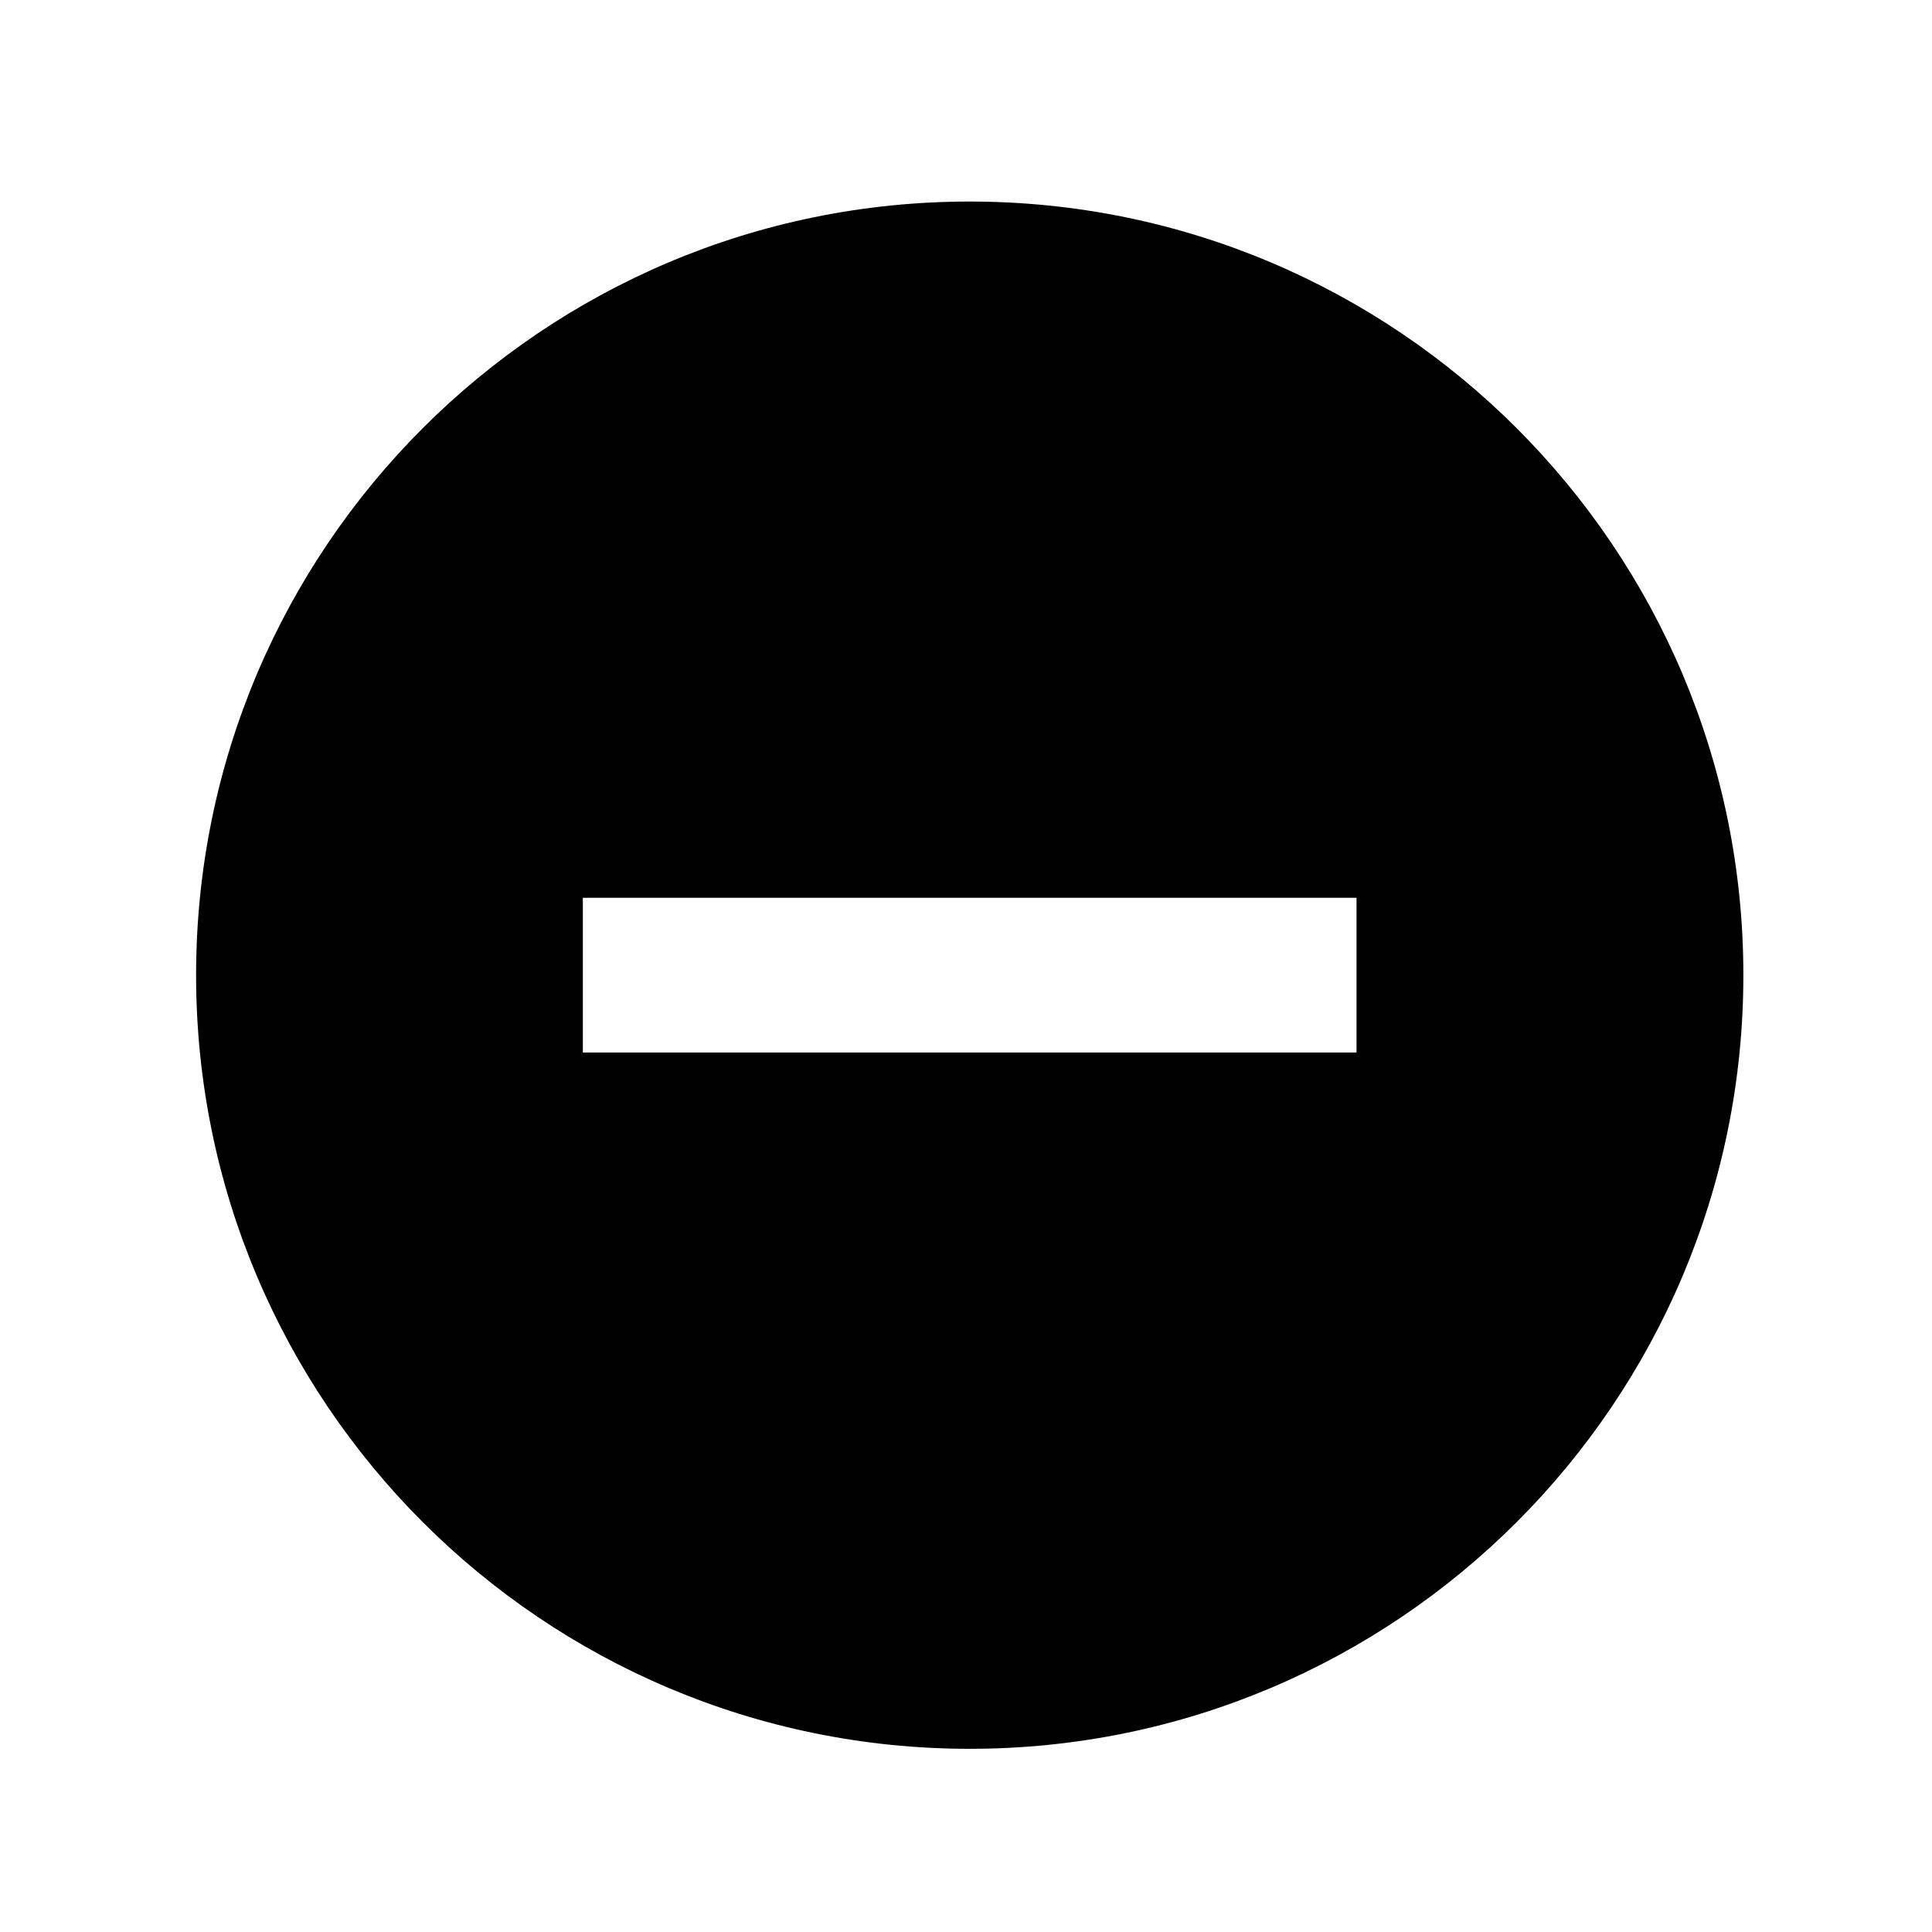 <svg width="22" height="22" viewBox="0 0 22 22" fill="none" xmlns="http://www.w3.org/2000/svg">
<g id="remove_circle_24px">
<path id="icon/content/remove_circle_24px" fill-rule="evenodd" clip-rule="evenodd" d="M2.233 11.104C2.233 6.241 6.179 2.295 11.042 2.295C15.905 2.295 19.852 6.241 19.852 11.104C19.852 15.967 15.905 19.914 11.042 19.914C6.179 19.914 2.233 15.967 2.233 11.104ZM6.637 11.985H15.447V10.223H6.637V11.985Z" fill="black"/>
</g>
</svg>
